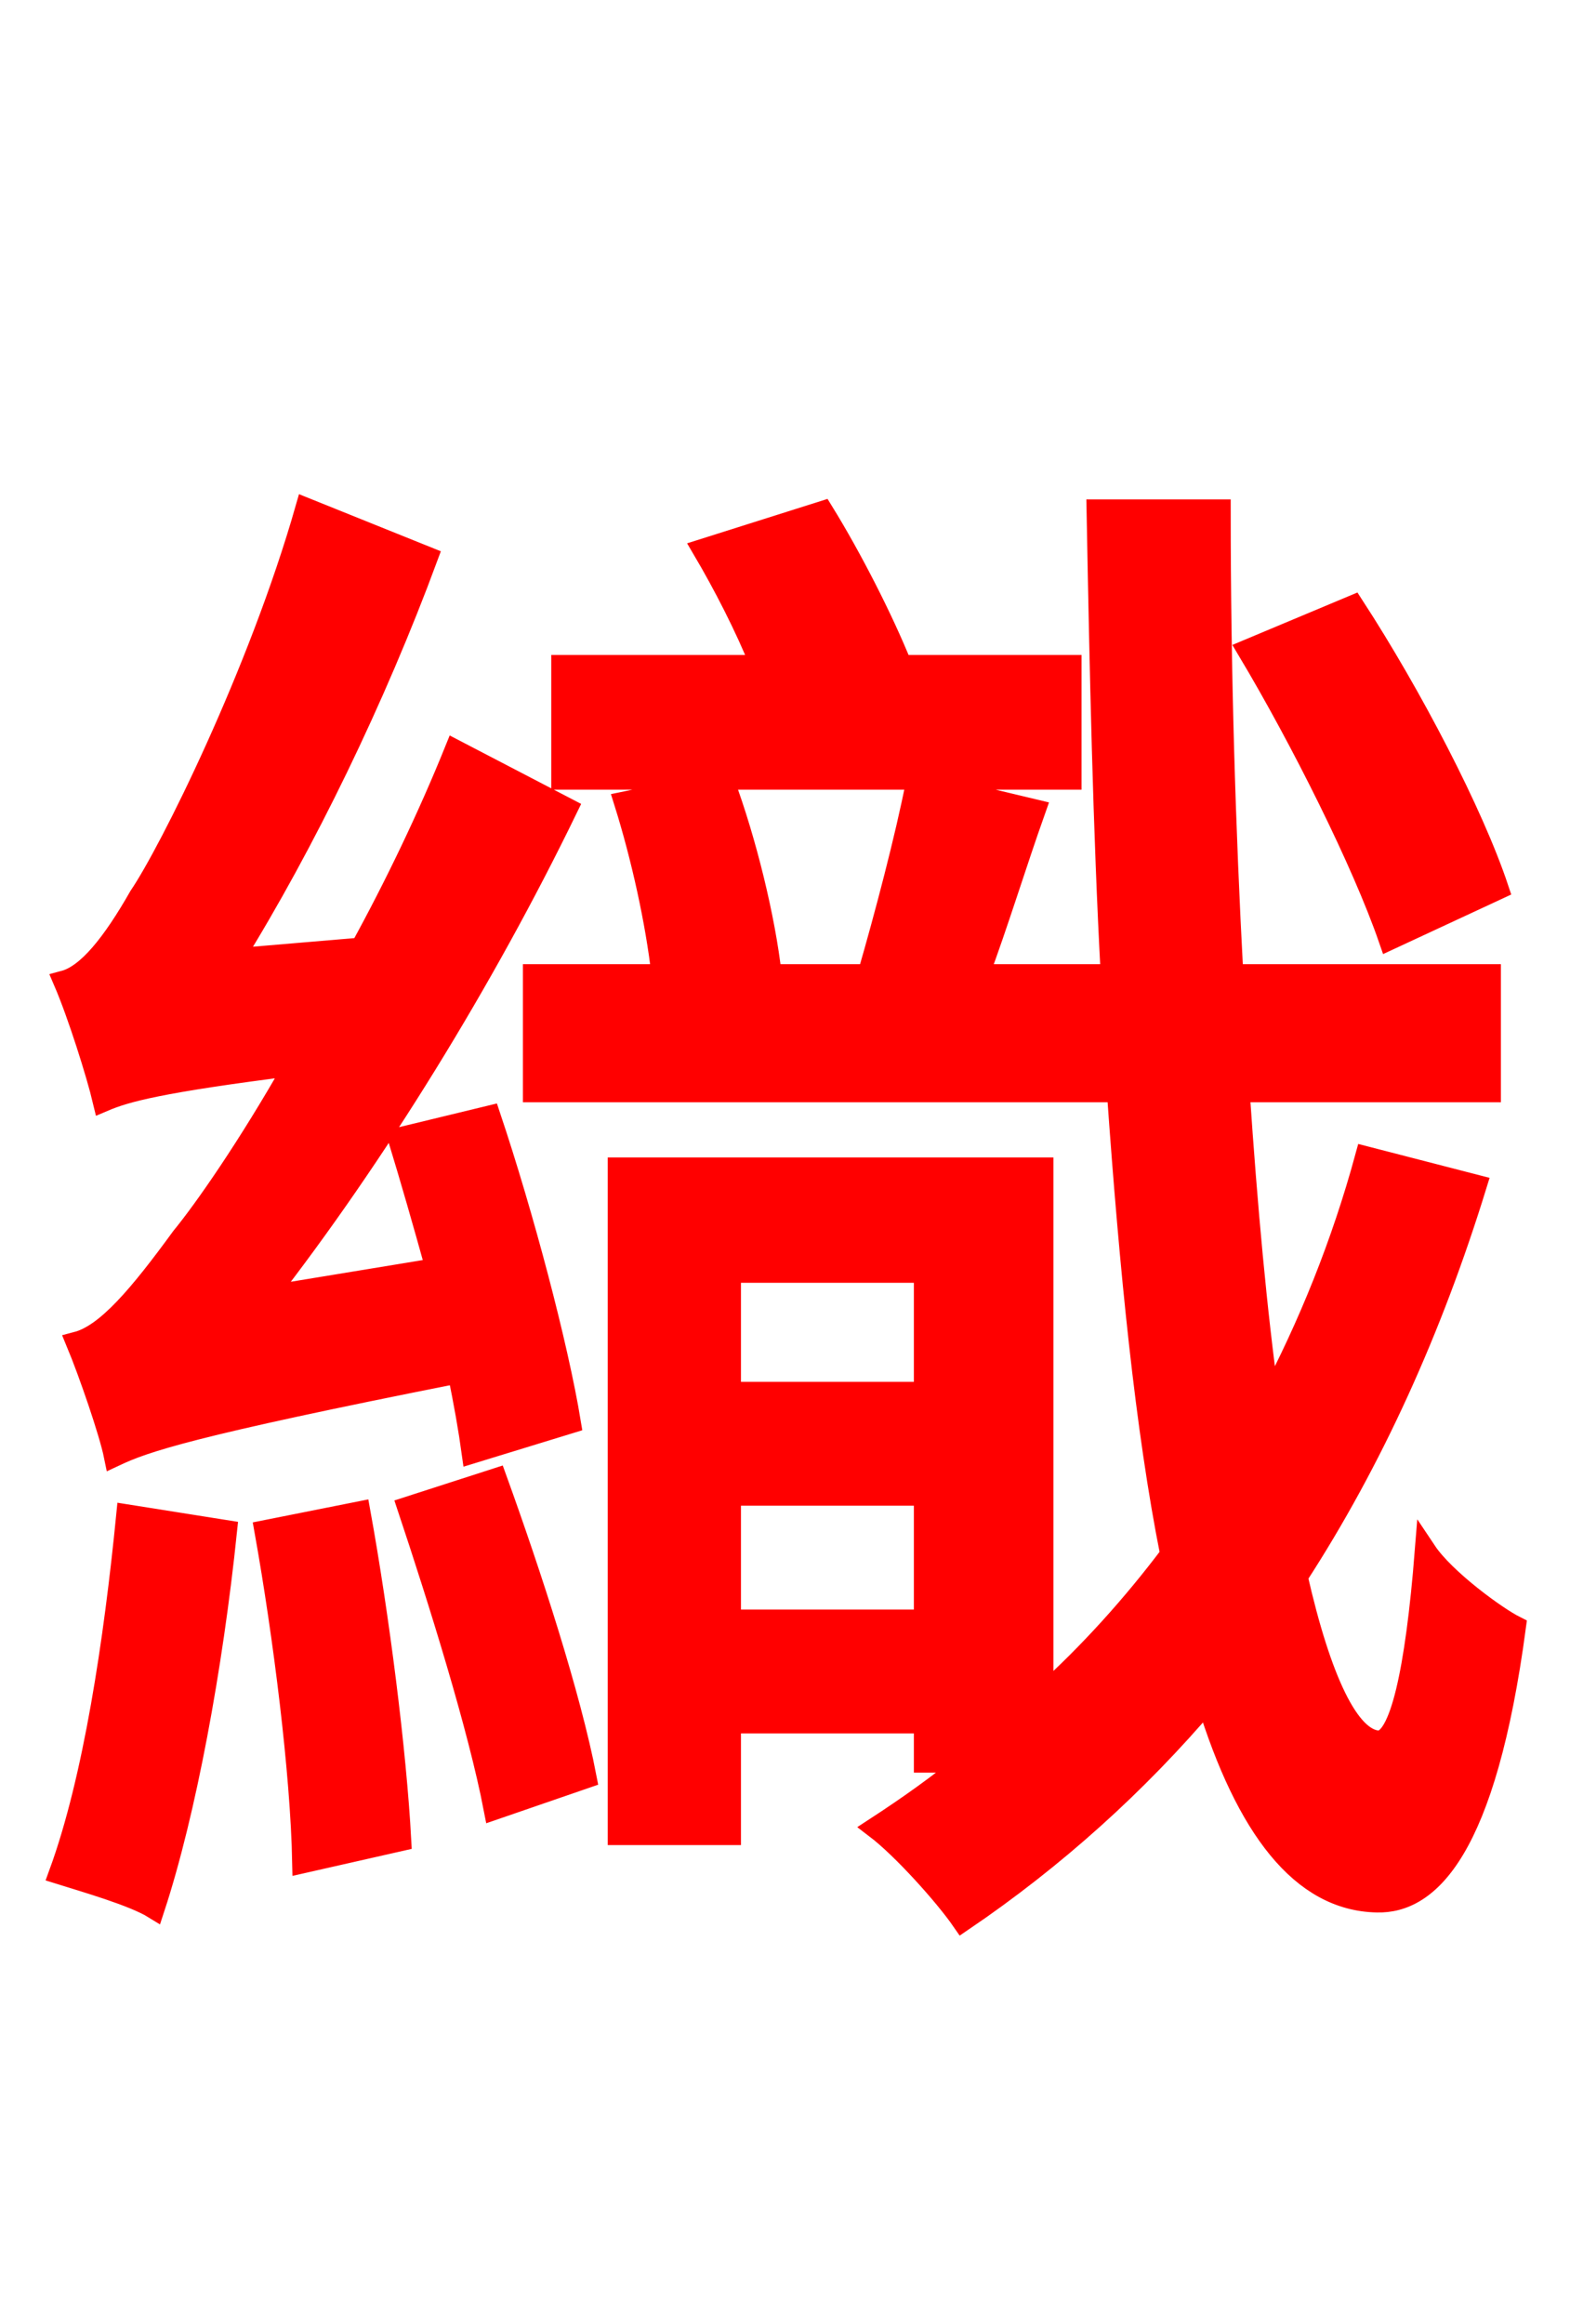 <svg xmlns="http://www.w3.org/2000/svg" xmlns:xlink="http://www.w3.org/1999/xlink" width="72" height="106.56"><path fill="red" stroke="red" d="M68.69 40.75C67.54 37.30 64.73 31.90 62.06 27.79L57.24 29.81C59.69 33.91 62.50 39.53 63.72 43.06ZM49.10 30.53L41.33 30.53C40.46 28.37 39.02 25.56 37.73 23.47L32.26 25.20C33.19 26.78 34.20 28.73 34.92 30.53L25.78 30.53L25.78 35.71L49.10 35.71ZM26.14 65.23C25.56 61.70 23.98 55.73 22.46 51.19L18.29 52.20C18.86 54.07 19.44 56.09 20.02 58.18L12.17 59.47C17.21 52.99 22.18 44.93 25.99 37.08L20.88 34.42C19.66 37.44 18.14 40.61 16.56 43.49L10.66 43.99C13.97 38.66 17.21 31.97 19.58 25.56L14.04 23.33C11.88 30.89 7.78 39.10 6.41 41.11C5.18 43.27 4.03 44.71 2.95 45.00C3.60 46.51 4.46 49.25 4.75 50.47C5.76 50.04 7.27 49.61 13.54 48.82C11.38 52.63 9.36 55.51 8.35 56.74C6.41 59.40 4.90 61.20 3.53 61.56C4.10 62.93 5.04 65.66 5.26 66.74C6.62 66.10 8.64 65.38 21.02 62.93C21.31 64.30 21.53 65.59 21.67 66.60ZM5.83 69.48C5.26 75.24 4.32 81.58 2.74 85.90C3.89 86.26 6.12 86.90 7.06 87.48C8.50 83.09 9.72 76.46 10.37 70.20ZM12.17 70.20C13.03 75.02 13.82 81.29 13.90 85.39L18.36 84.38C18.14 80.28 17.35 74.09 16.49 69.34ZM18.72 69.12C20.16 73.44 21.96 79.20 22.68 82.94L26.86 81.50C26.14 77.76 24.34 72.22 22.75 67.82ZM33.48 74.30L33.48 68.54L42.41 68.54L42.41 74.30ZM42.41 58.32L42.41 63.86L33.48 63.86L33.48 58.32ZM62.64 53.06C61.56 57.02 60.05 60.77 58.18 64.30C57.60 60.12 57.17 55.37 56.81 50.04L68.33 50.04L68.33 44.71L56.52 44.71C56.16 38.02 55.94 30.82 55.94 23.40L50.33 23.40C50.47 30.89 50.62 38.02 50.98 44.71L44.86 44.71C45.72 42.41 46.58 39.60 47.45 37.15L42.05 35.86C41.54 38.45 40.61 41.98 39.82 44.71L35.35 44.71C35.06 42.12 34.20 38.59 33.19 35.86L28.66 36.79C29.45 39.31 30.10 42.26 30.38 44.71L24.48 44.71L24.48 50.04L51.26 50.04C51.84 58.25 52.56 65.52 53.71 71.28C51.98 73.58 49.97 75.82 47.81 77.76L47.81 53.57L28.37 53.57L28.37 84.10L33.48 84.10L33.48 78.98L42.41 78.98L42.41 80.78L44.35 80.78C43.06 81.86 41.62 82.87 40.18 83.81C41.40 84.74 43.34 86.90 44.14 88.06C48.38 85.18 52.13 81.79 55.37 77.98C57.17 83.81 59.69 87.12 63.14 87.19C65.52 87.26 68.11 84.82 69.48 74.59C68.62 74.16 66.24 72.43 65.38 71.14C64.94 76.68 64.22 79.85 63.22 79.85C61.85 79.78 60.55 77.04 59.47 72.29C62.93 66.96 65.66 60.91 67.68 54.36Z"/></svg>
